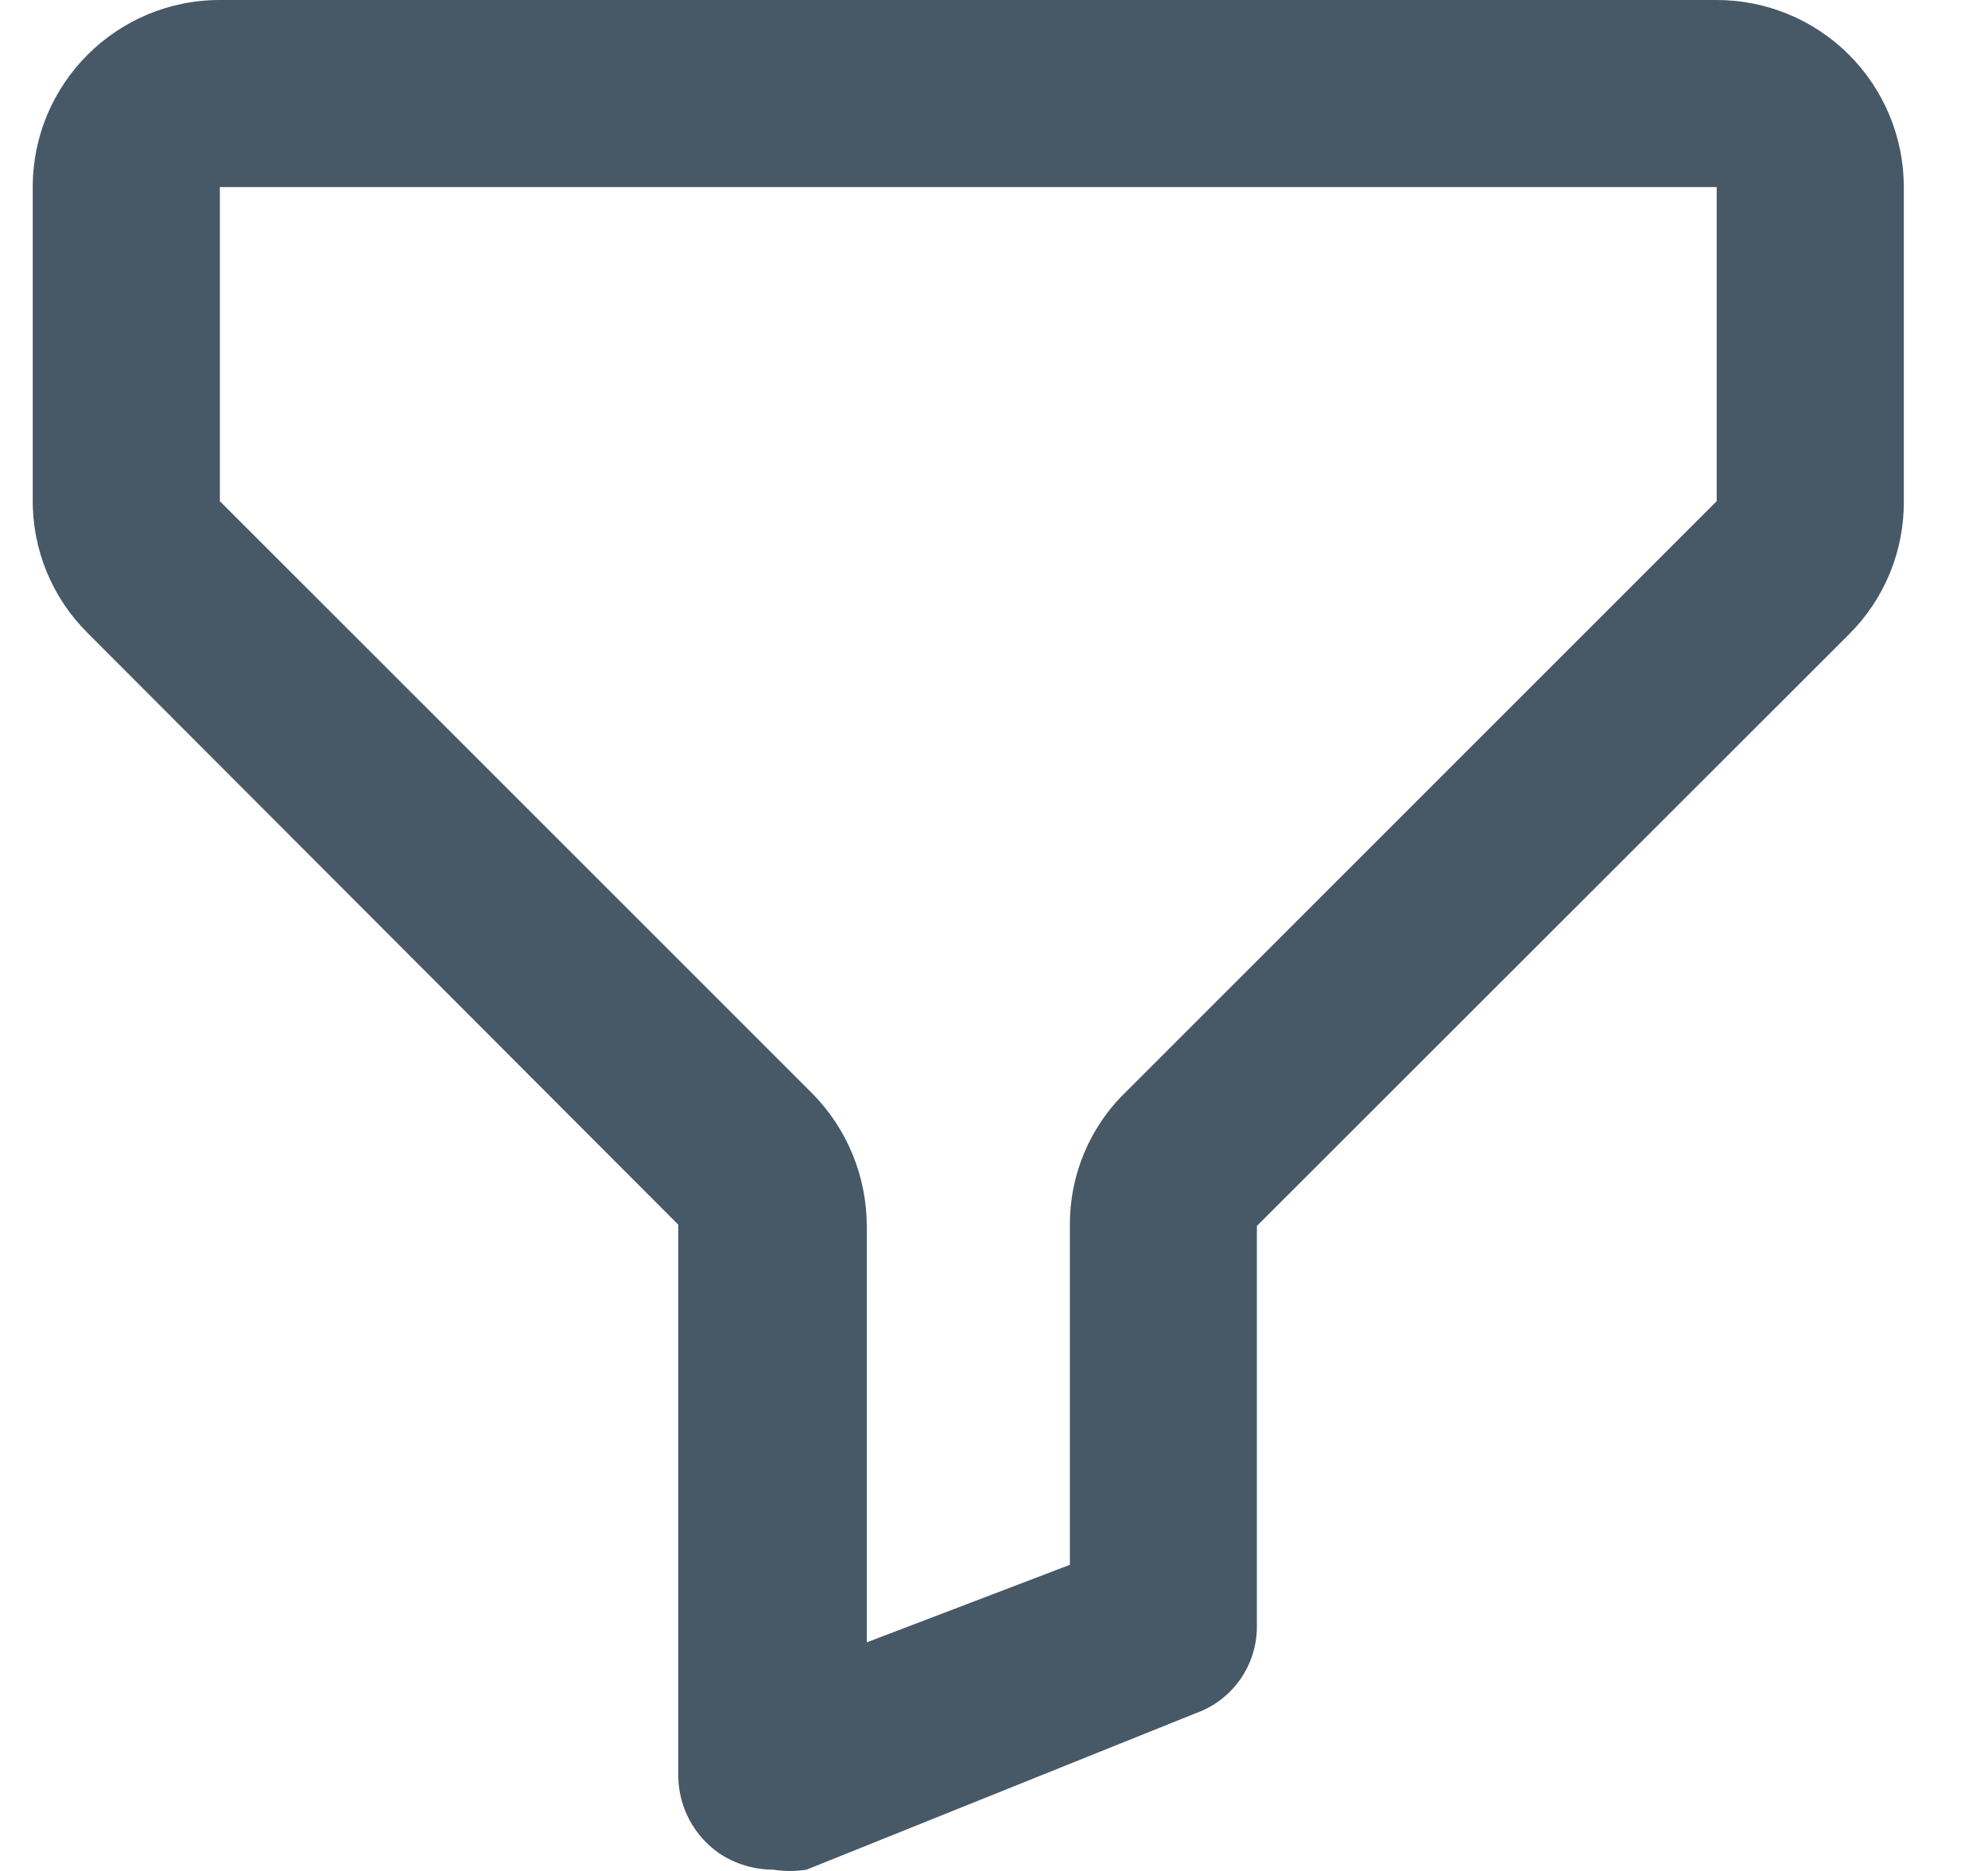 <svg width="17" height="16" viewBox="0 0 17 16" fill="none" xmlns="http://www.w3.org/2000/svg">
<path fill-rule="evenodd" clip-rule="evenodd" d="M6.612 15.989C6.449 15.989 6.29 15.941 6.154 15.852C5.935 15.702 5.803 15.455 5.8 15.189V10.473L0.749 5.413C0.445 5.111 0.276 4.7 0.28 4.271V1.599C0.28 0.716 0.997 0 1.88 0H14.68C15.104 0 15.511 0.168 15.811 0.468C16.111 0.768 16.28 1.175 16.28 1.599V4.283C16.284 4.711 16.115 5.123 15.811 5.425L10.748 10.484V13.91C10.748 14.244 10.538 14.541 10.223 14.652L6.897 15.989C6.803 16.004 6.706 16.004 6.612 15.989ZM1.88 1.6V4.286L6.943 9.348C7.245 9.652 7.413 10.063 7.412 10.491V14.045L9.149 13.382V10.479C9.146 10.049 9.319 9.636 9.629 9.337L14.68 4.286V1.6H1.88Z" fill="#475867"/>
</svg>
